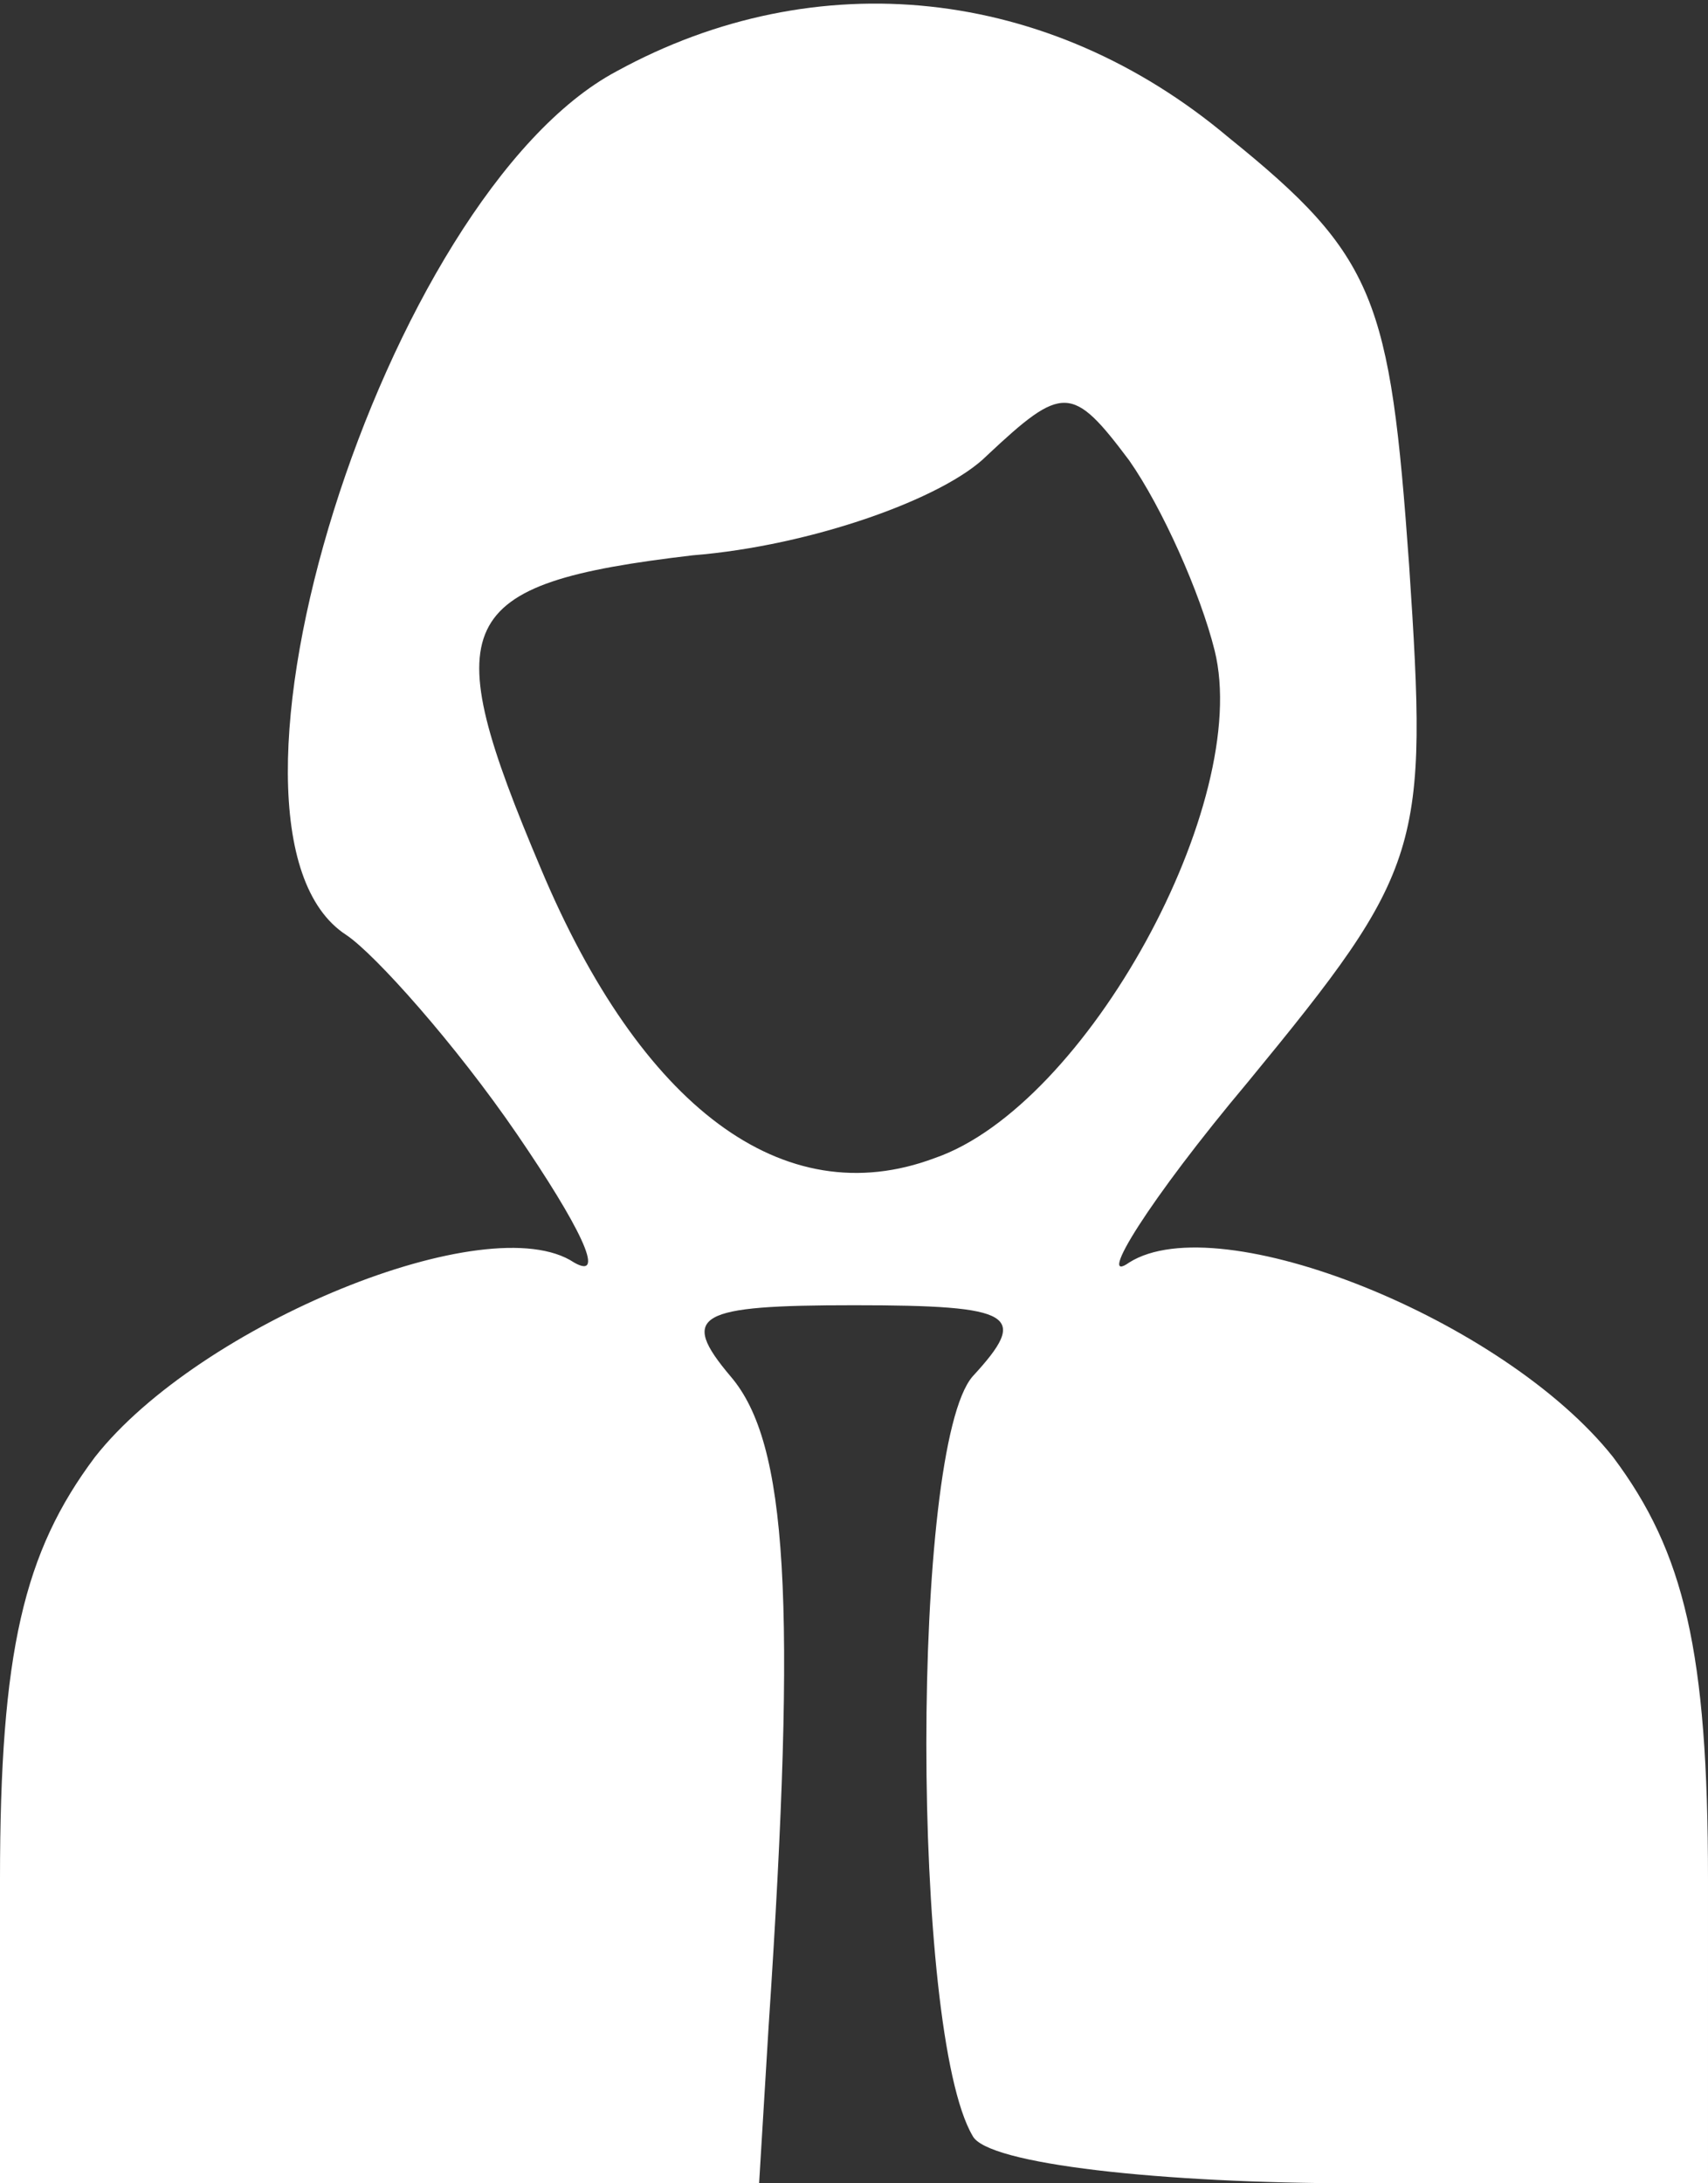 <?xml version="1.0" standalone="no"?>
<!DOCTYPE svg PUBLIC "-//W3C//DTD SVG 20010904//EN"
 "http://www.w3.org/TR/2001/REC-SVG-20010904/DTD/svg10.dtd">
<svg version="1.0" xmlns="http://www.w3.org/2000/svg"
 width="36pt" height="46pt" viewBox="0 0 36 46"
 preserveAspectRatio="xMidYMid meet">
<rect x="0" y="0" width="36" height="46" fill="#333333" stroke="none"/>
<g transform="translate(0,46) scale(0.1,-0.1)"
fill="#000000" stroke="none">
<path style="fill: white;" d="M130 445 c-49 -26 -91 -160 -57 -182 6 -4 23 -23 36 -42 13 -19 19
-31 12 -27 -18 12 -79 -13 -101 -41 -15 -20 -20 -41 -20 -89 l0 -64 80 0 80 0
2 33 c6 90 4 123 -8 137 -11 13 -7 15 26 15 34 0 37 -2 25 -15 -13 -15 -13
-138 0 -160 3 -6 40 -10 81 -10 l74 0 0 64 c0 48 -5 69 -20 89 -23 29 -83 53
-102 41 -7 -5 4 13 25 38 37 45 38 49 34 109 -4 56 -7 65 -38 90 -38 32 -87
37 -129 14z m126 -122 c8 -32 -27 -96 -59 -107 -32 -12 -62 11 -83 61 -22 52
-19 60 32 66 25 2 53 12 62 21 16 15 18 15 30 -1 7 -10 15 -28 18 -40z"/>
</g>
</svg>

